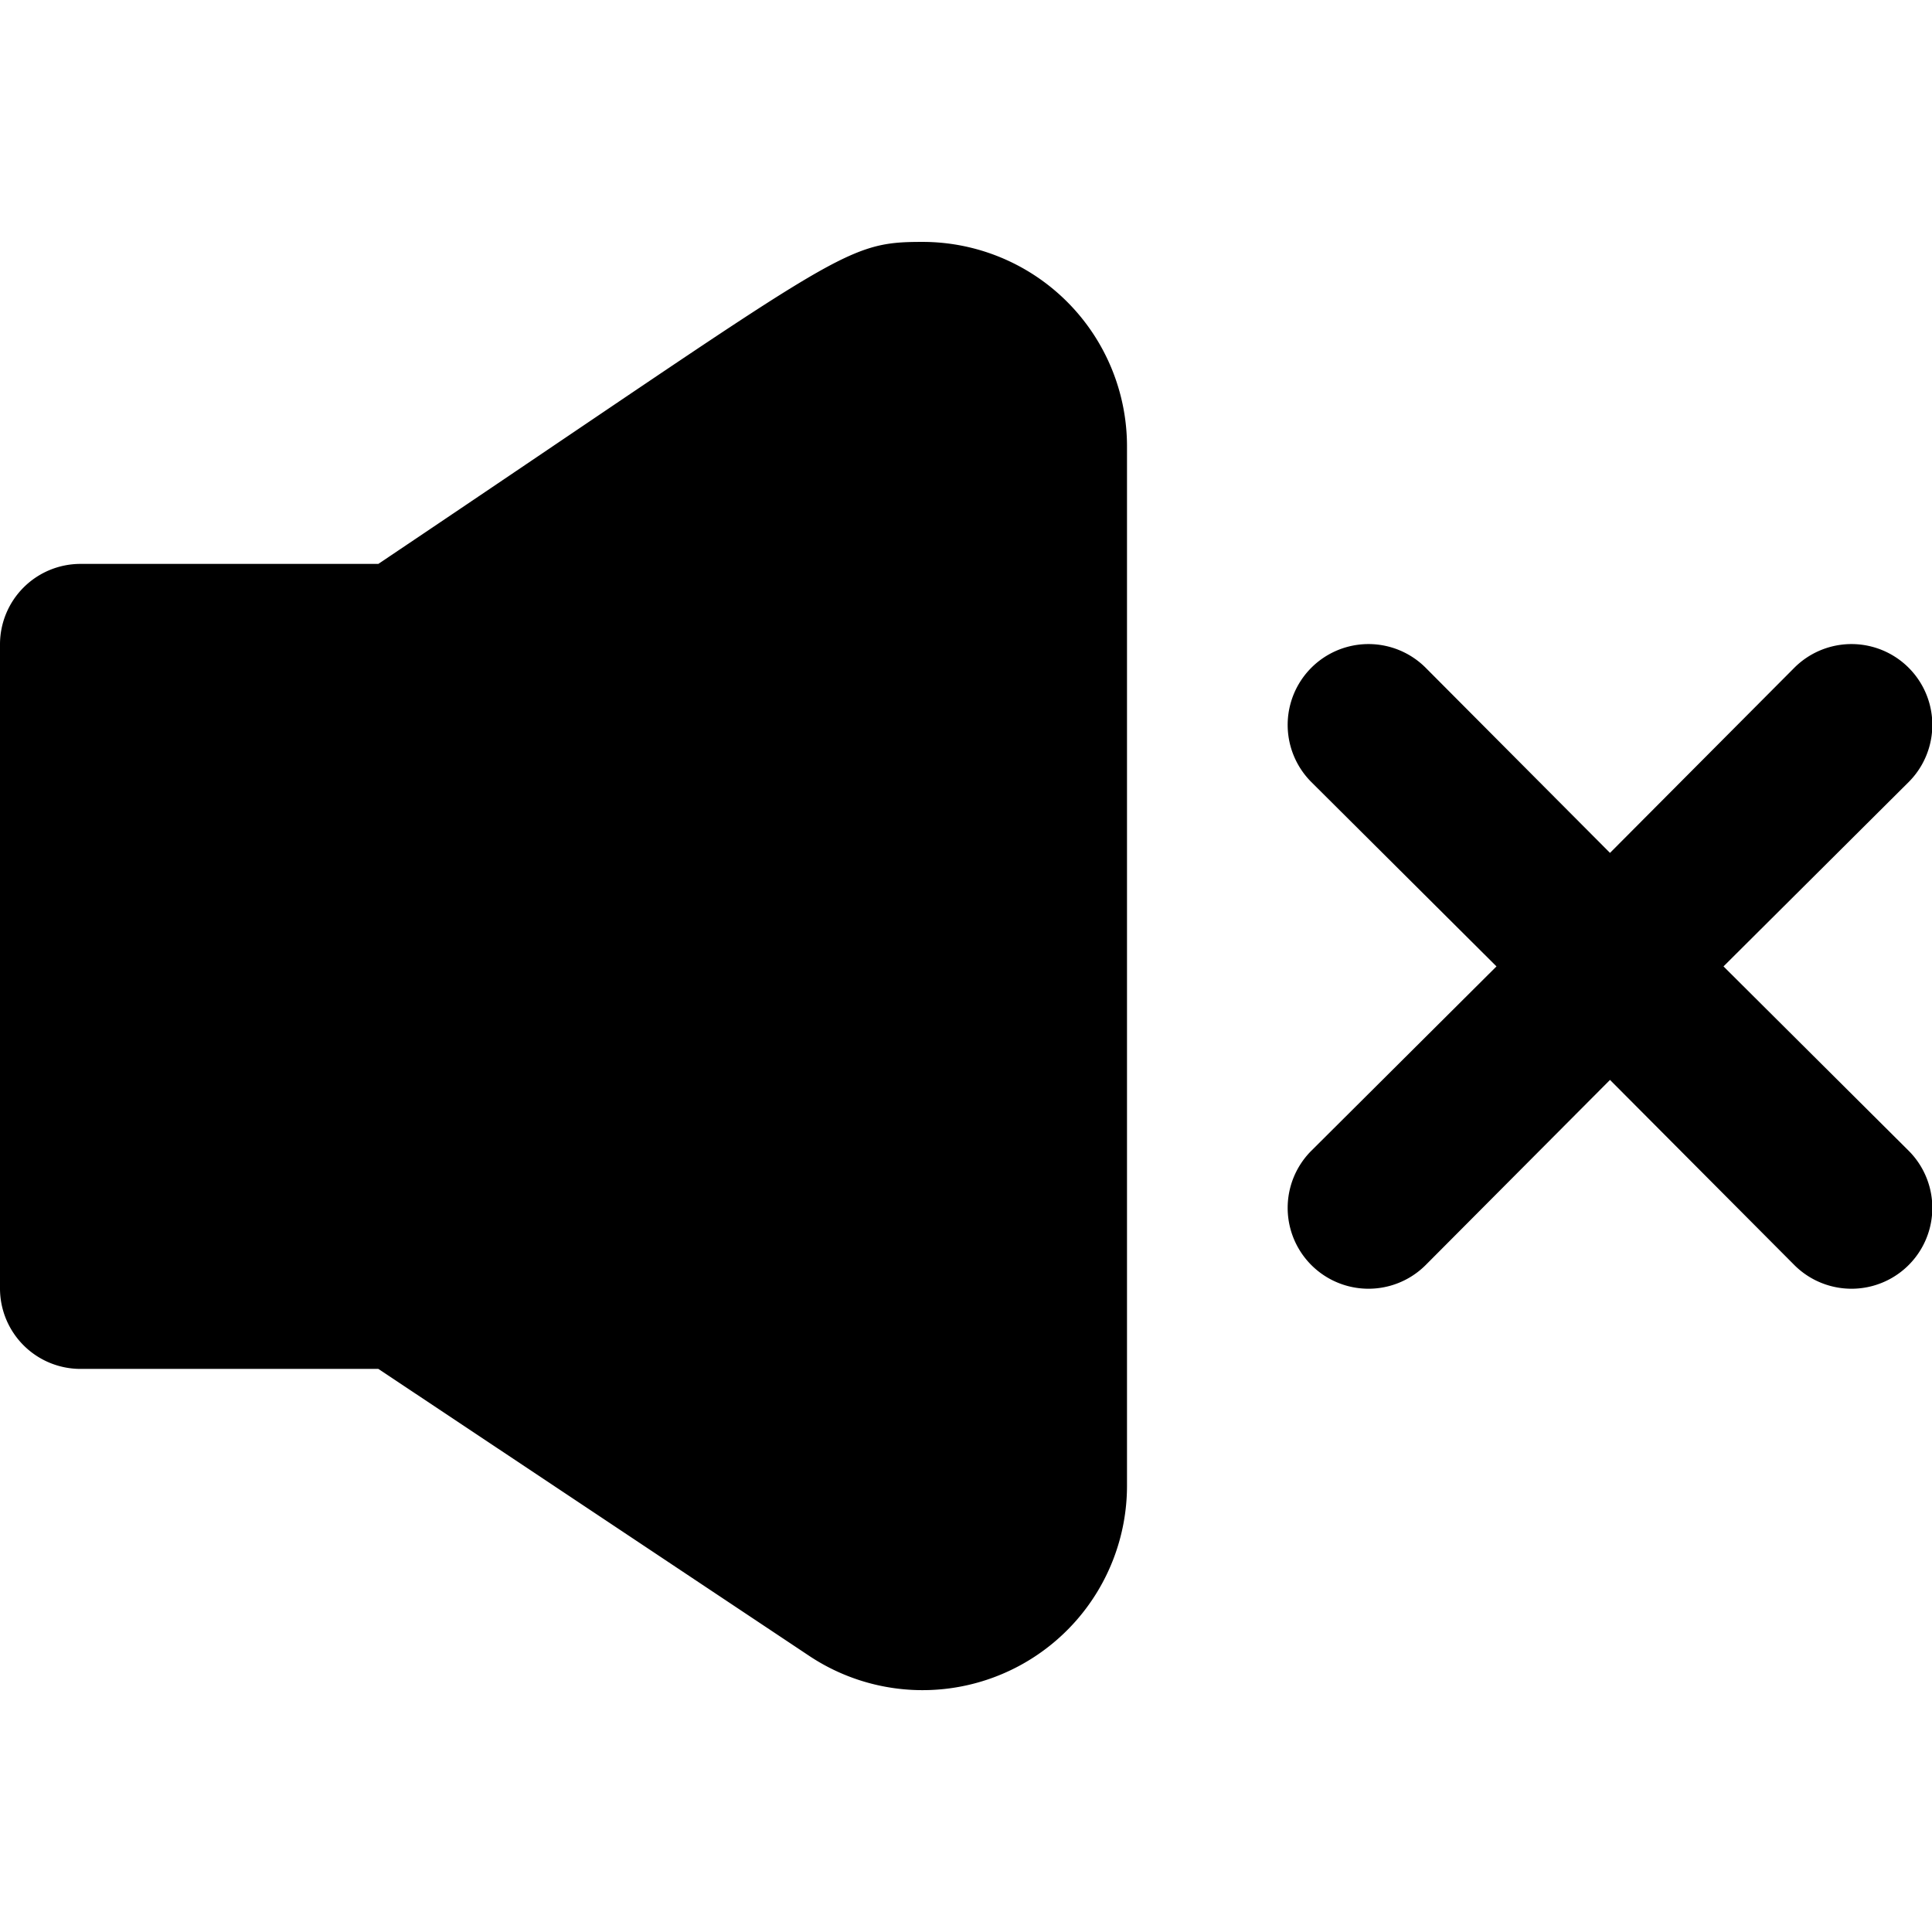 <?xml version="1.0" encoding="UTF-8" standalone="no"?>
<svg
   viewBox="0 0 24 24"
   version="1.1"
   id="svg471"
   xmlns="http://www.w3.org/2000/svg"
   xmlns:svg="http://www.w3.org/2000/svg"
   xmlns:rdf="http://www.w3.org/1999/02/22-rdf-syntax-ns#"
   xmlns:cc="http://creativecommons.org/ns#"
   xmlns:dc="http://purl.org/dc/elements/1.1/">
  <defs
     id="defs475" />
  <title
     id="title464">no sound</title>
  <g
     id="g998"
     transform="translate(0,0.005)">
    <g
       id="no_sound"
       data-name="no sound">
      <path
         d="m 11.46,3 c -1,0 -1,0.13 -6.76,4 H 1 A 1,1 0 0 0 0,8 v 8 a 1,1 0 0 0 1,1 h 3.7 l 5.36,3.57 A 2.54,2.54 0 0 0 14,18.46 V 5.54 A 2.54,2.54 0 0 0 11.46,3 Z M 2,9 h 2 v 6 H 2 Z m 10,9.46 a 0.55,0.55 0 0 1 -0.83,0.45 L 6,15.46 V 8.54 L 11.17,5.09 A 0.55,0.55 0 0 1 12,5.54 Z"
         id="path466" />
      <path
         d="m 21.41,12 2.3,-2.29 A 1.004,1.004 0 0 0 22.29,8.29 L 20,10.59 17.71,8.29 a 1.004,1.004 0 0 0 -1.42,1.42 l 2.3,2.29 -2.3,2.29 a 1.004,1.004 0 0 0 1.42,1.42 l 2.29,-2.3 2.29,2.3 a 1.004,1.004 0 0 0 1.42,-1.42 z"
         id="path468" />
    </g>
    <path
       style="fill:#000000;stroke-width:5.583"
       d="M 1.703,7.931 H 4.371 V 15.936 H 1.703 Z"
       id="path360" />
    <path
       style="fill:#000000;stroke-width:4.328"
       d="m 5.818,8.438 c 0,0 0,7.03 0,7.03 0,0 5.51,3.776 5.51,3.776 0,0 0.874,-0.457 0.874,-0.457 0,0 0.152,-13.582 0.152,-13.582 0,0 -0.874,-0.457 -0.874,-0.457 0,0 -5.662,3.691 -5.662,3.691 z"
       id="path362" />
  </g>
</svg>

